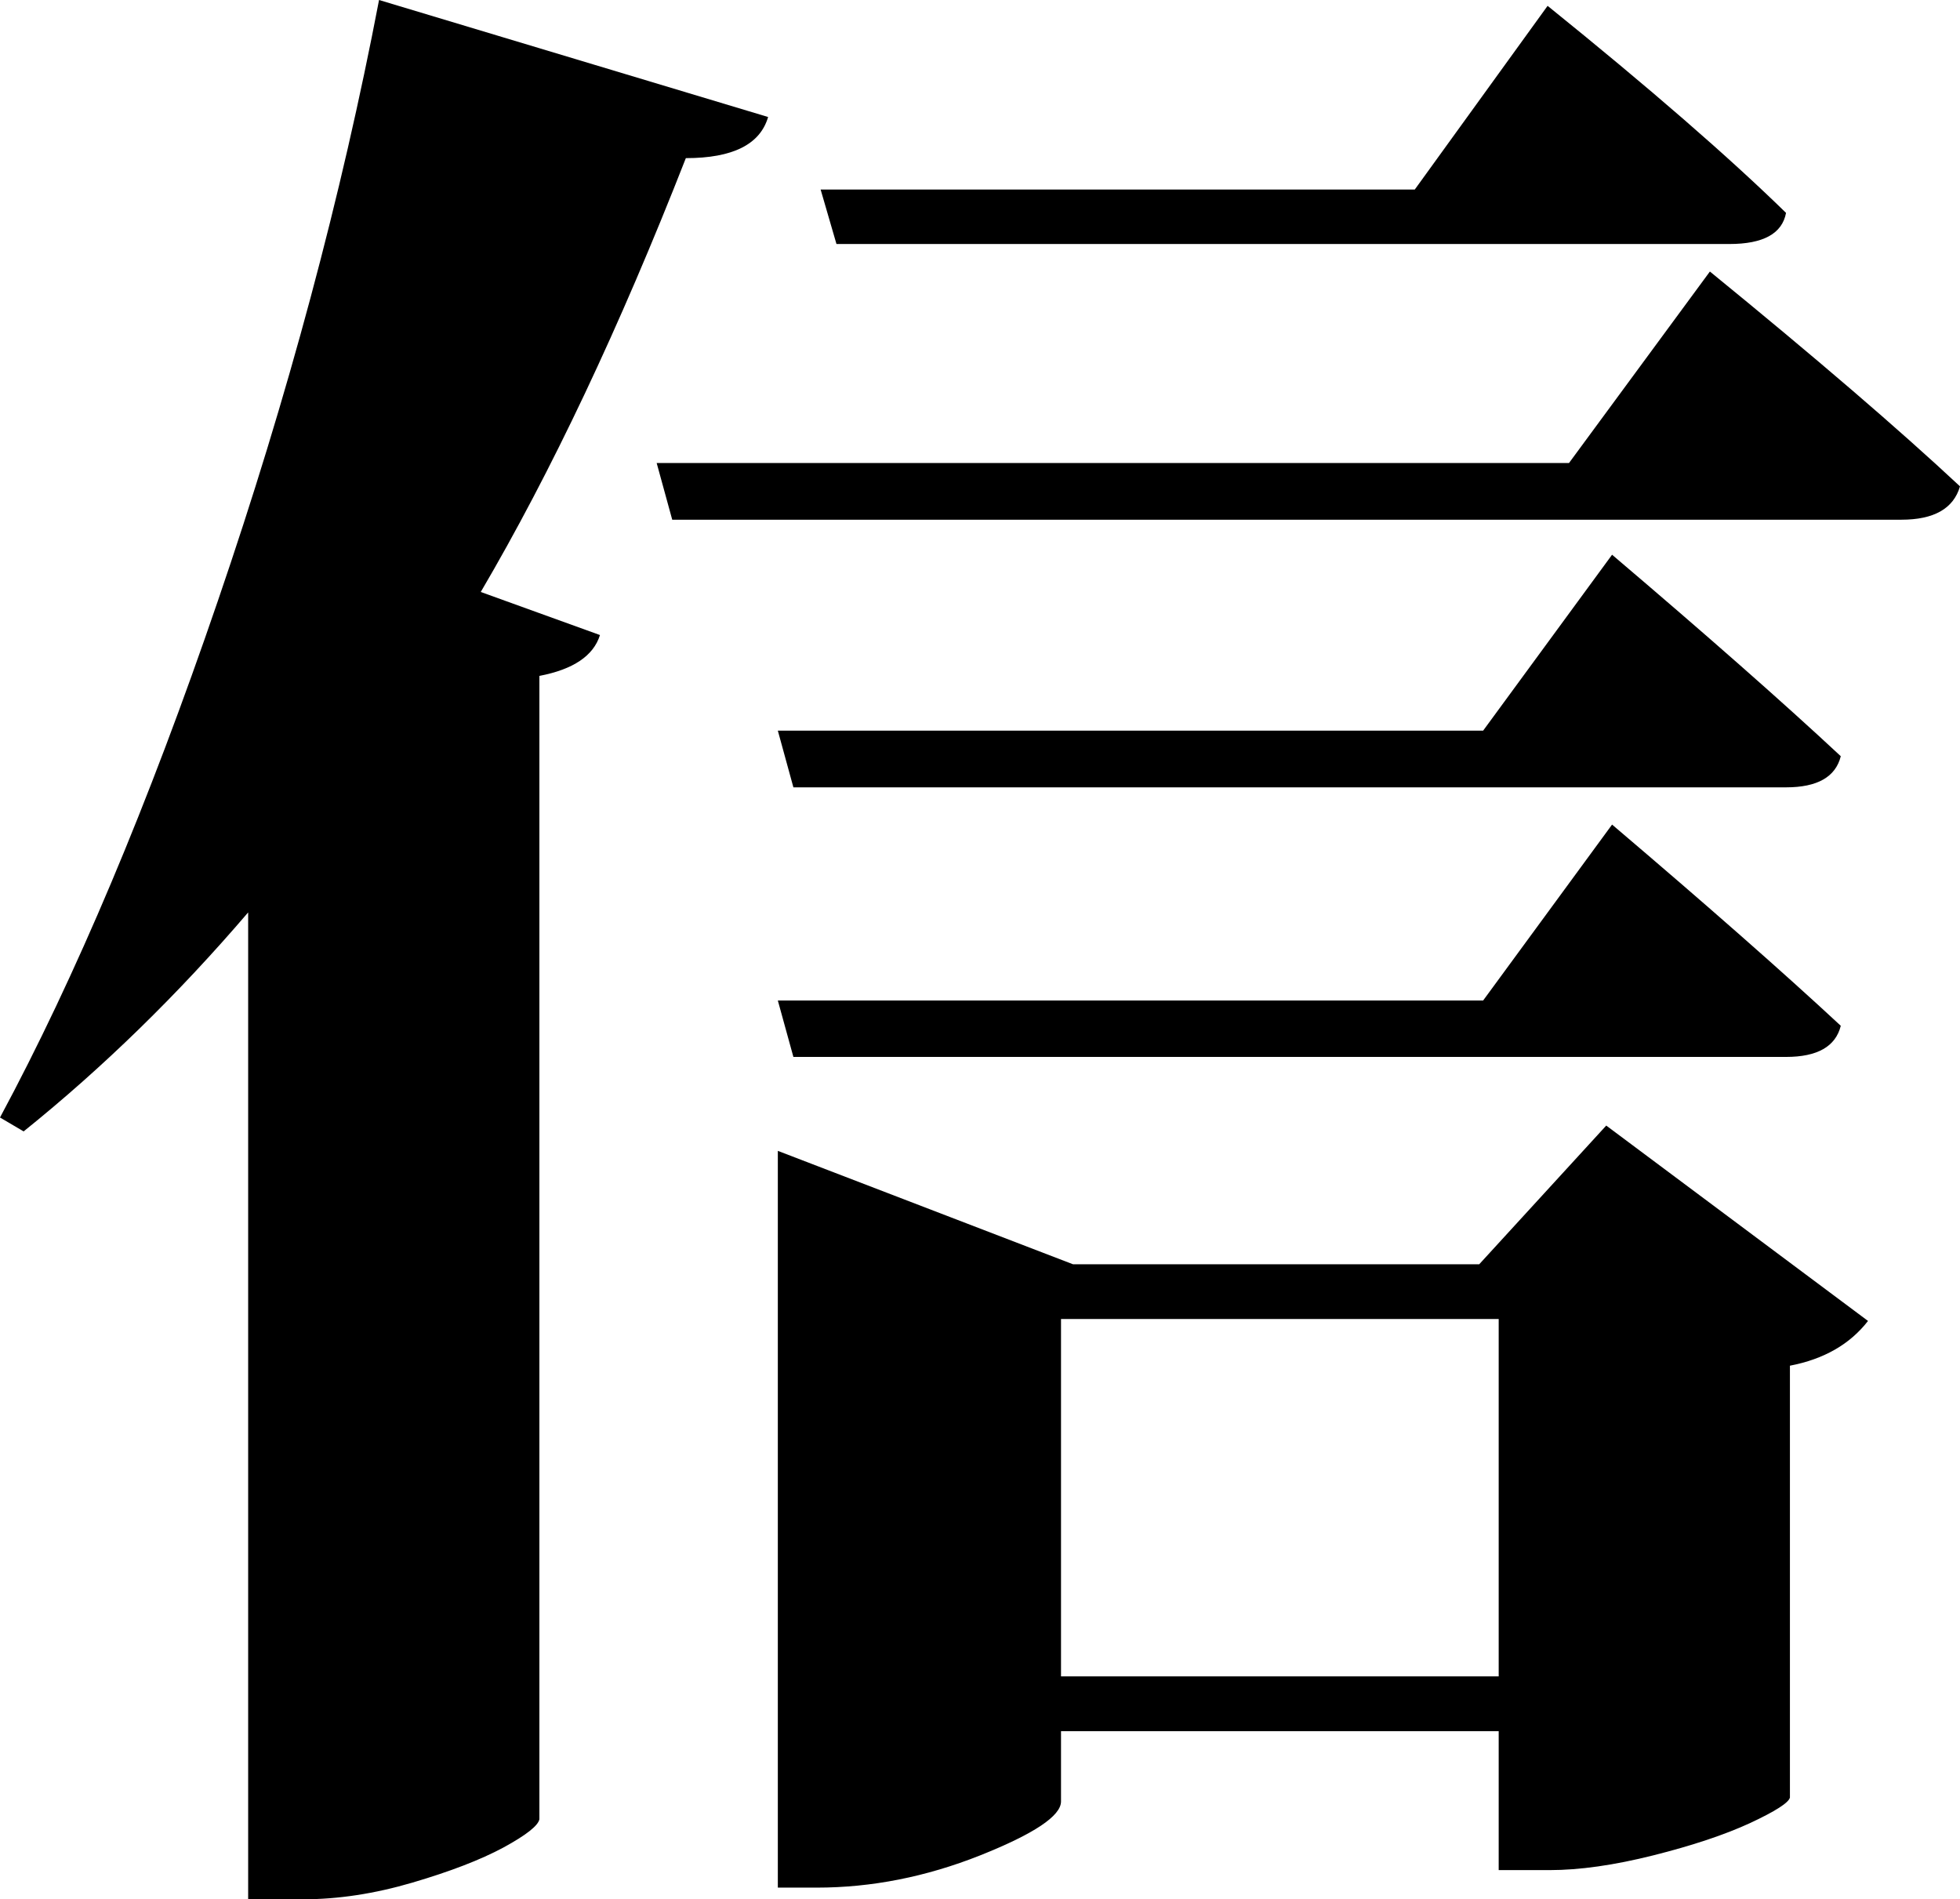 <svg filter="url(#colors6395658307)" x="0" y="0" width="100" height="96.895" filtersec="colorsf2333509912" class="image-svg-svg primary" style="overflow: visible;"><svg xmlns="http://www.w3.org/2000/svg" xmlns:xlink="http://www.w3.org/1999/xlink" viewBox="-0.003 0.004 70.53 68.34"><path transform="translate(-0.773 61.664)" d="M63-52.88L63-52.88L30.87-52.88L30.30-54.84L51.68-54.84L56.46-61.45Q61.95-57.02 65.04-54L65.04-54Q64.83-52.88 63-52.88ZM14.41-61.66L14.41-61.66L28.41-57.45Q27.98-55.97 25.45-55.97L25.45-55.97Q21.87-46.83 18.07-40.36L18.07-40.36L22.36-38.81Q22.01-37.69 20.18-37.34L20.18-37.34L20.18 3.80Q20.11 4.15 18.88 4.82Q17.65 5.48 15.61 6.08Q13.57 6.68 11.67 6.68L11.67 6.68L9.70 6.68L9.70-28.83Q5.91-24.40 1.62-20.95L1.62-20.95L0.77-21.45Q4.85-29.04 8.61-40.04Q12.38-51.05 14.41-61.66ZM38.95-14.20L38.95-1.34L54.70-1.34L54.70-14.20L38.95-14.20ZM39.38-16.17L54-16.17L58.57-21.16L67.99-14.13Q67.01-12.87 65.18-12.52L65.18-12.52L65.18 3.02Q65.11 3.30 63.74 3.94Q62.37 4.57 60.26 5.10Q58.15 5.63 56.53 5.63L56.53 5.63L54.70 5.63L54.70 0.63L38.95 0.63L38.95 3.16Q38.95 3.94 36.04 5.10Q33.12 6.26 30.16 6.26L30.16 6.26L28.76 6.26L28.76-20.25L39.38-16.17ZM65.04-23.63L29.32-23.63L28.76-25.66L54.14-25.66L58.78-31.99Q63.91-27.63 67.01-24.75L67.01-24.75Q66.73-23.63 65.04-23.63L65.04-23.63ZM28.76-35.37L54.14-35.37L58.78-41.70Q63.91-37.34 67.01-34.45L67.01-34.45Q66.73-33.33 65.04-33.33L65.04-33.33L29.32-33.33L28.76-35.37ZM24.40-45L57.23-45L62.30-51.89Q67.99-47.25 71.30-44.16L71.30-44.16Q70.95-42.96 69.19-42.96L69.19-42.96L24.96-42.96L24.40-45Z"></path></svg></svg>